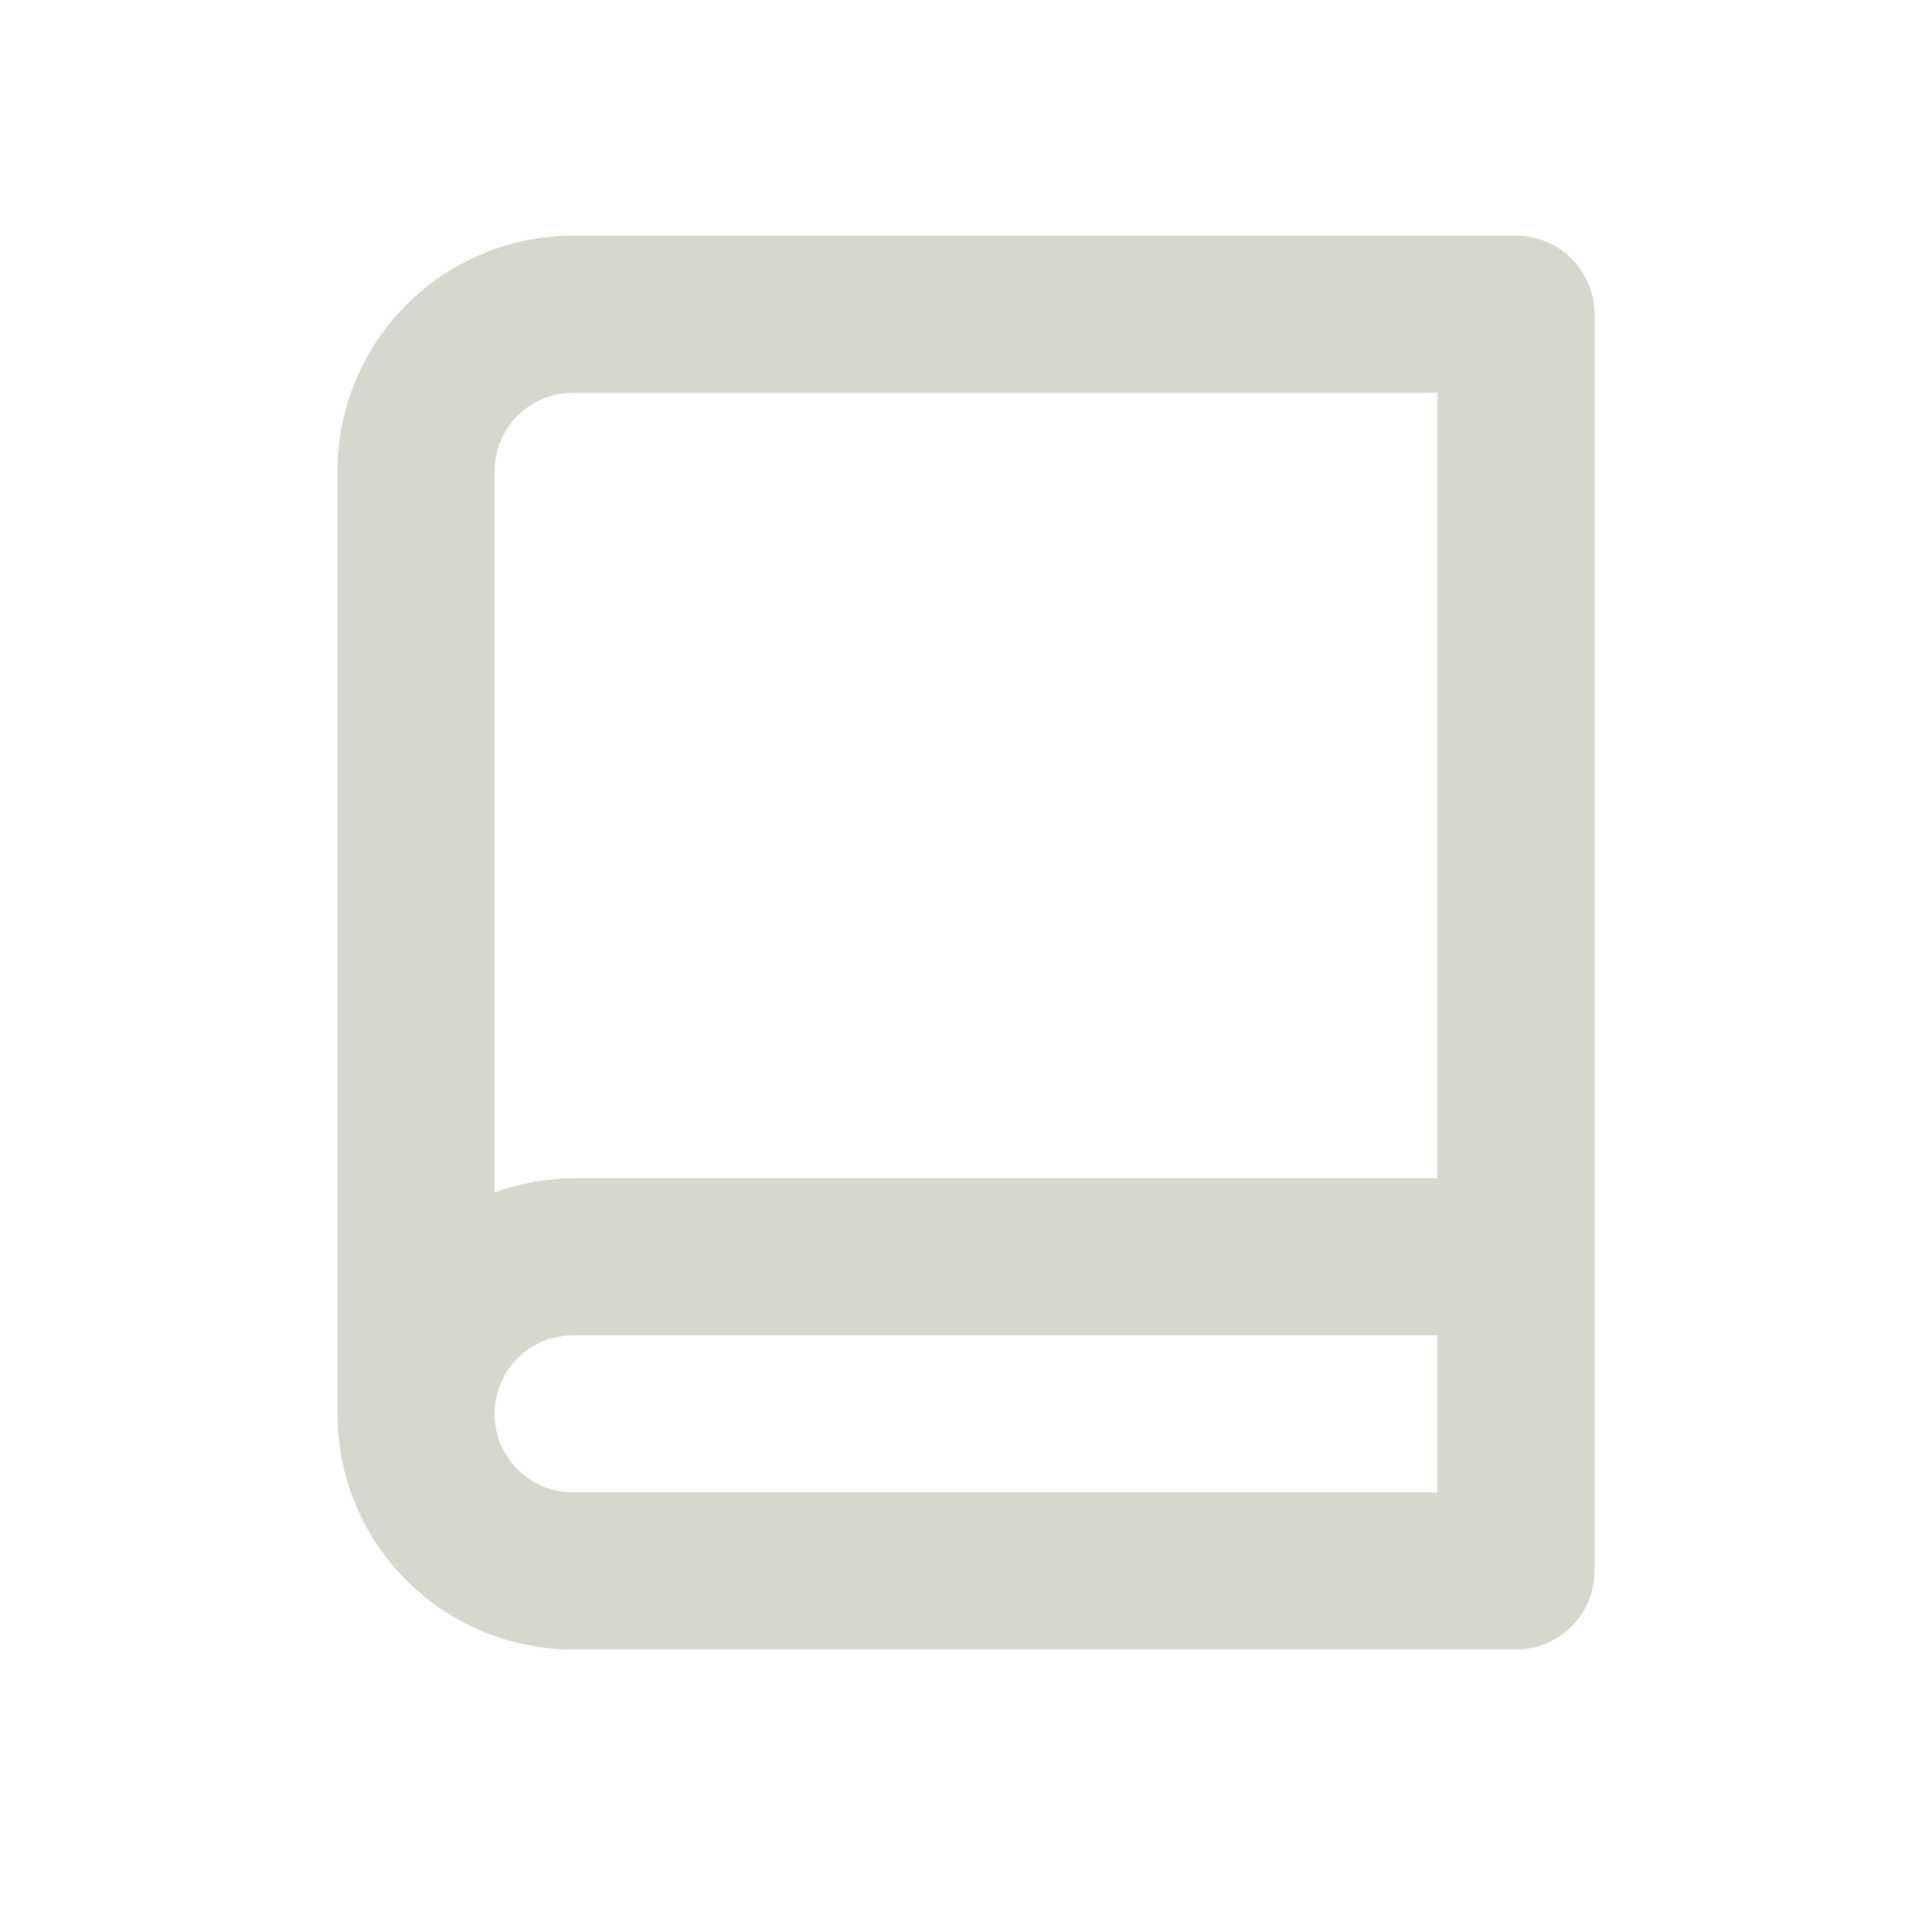 <svg width="75" height="74" viewBox="0 0 75 74" fill="none" xmlns="http://www.w3.org/2000/svg">
<g clip-path="url(#clip0_1_806)">
<path d="M58.85 9.15H22.25C19.823 9.15 17.496 10.114 15.78 11.83C14.064 13.546 13.1 15.873 13.1 18.3V54.9C13.1 57.327 14.064 59.654 15.78 61.37C17.496 63.086 19.823 64.05 22.25 64.05H58.85C59.659 64.05 60.435 63.729 61.007 63.157C61.579 62.585 61.9 61.809 61.9 61V12.2C61.9 11.391 61.579 10.615 61.007 10.043C60.435 9.471 59.659 9.15 58.85 9.15V9.15ZM22.25 15.25H55.8V45.75H22.25C21.21 45.758 20.178 45.944 19.2 46.299V18.3C19.2 17.491 19.521 16.715 20.093 16.143C20.665 15.571 21.441 15.25 22.25 15.25V15.25ZM22.25 57.95C21.441 57.95 20.665 57.629 20.093 57.057C19.521 56.485 19.2 55.709 19.2 54.9C19.2 54.091 19.521 53.315 20.093 52.743C20.665 52.171 21.441 51.85 22.25 51.85H55.8V57.95H22.25Z" fill="#D8D7CE"/>
</g>
<defs>
<clipPath id="clip0_1_806">
<rect width="73.2" height="73.2" fill="white" transform="translate(0.9)"/>
</clipPath>
</defs>
</svg>
